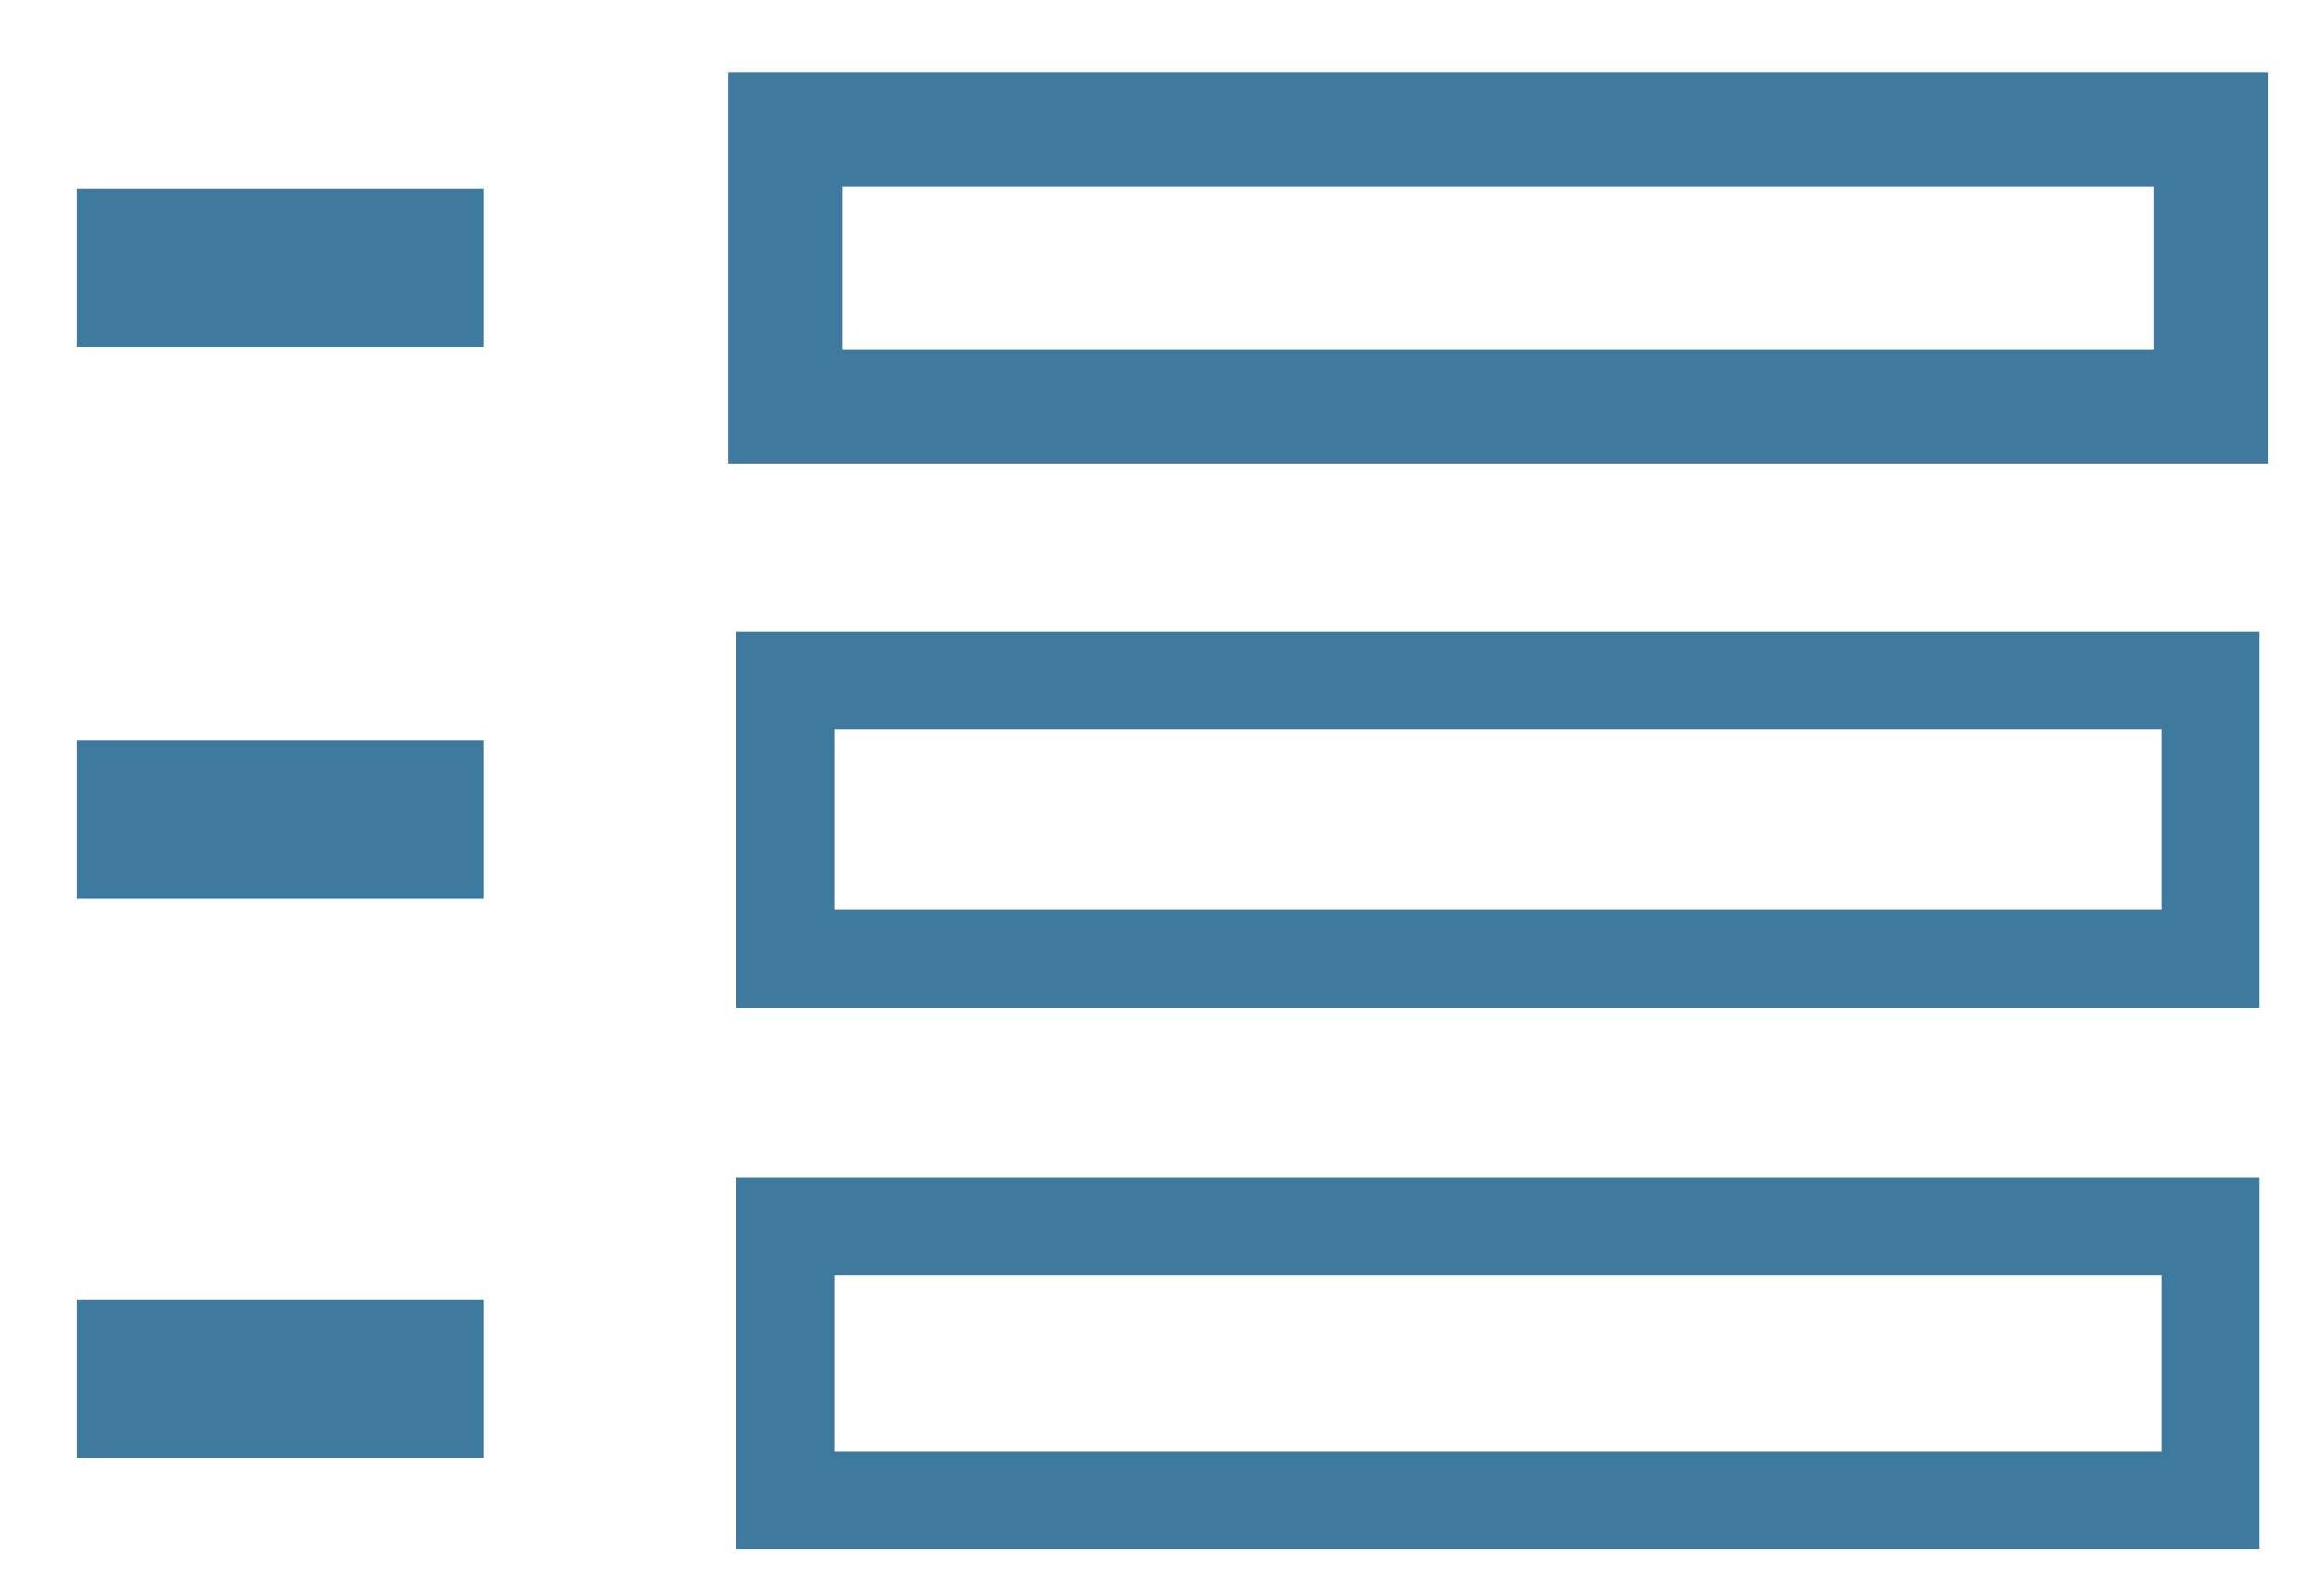 <?xml version="1.0" encoding="utf-8"?>
<!-- Generator: Adobe Illustrator 16.0.3, SVG Export Plug-In . SVG Version: 6.00 Build 0)  -->
<!DOCTYPE svg PUBLIC "-//W3C//DTD SVG 1.1//EN" "http://www.w3.org/Graphics/SVG/1.1/DTD/svg11.dtd">
<svg version="1.1" id="Ebene_1" xmlns="http://www.w3.org/2000/svg" xmlns:xlink="http://www.w3.org/1999/xlink" x="0px" y="0px"
	 width="142px" height="98px" viewBox="0 0 142 98" enable-background="new 0 0 142 98" xml:space="preserve">
<rect x="48.21" y="7.951" fill="none" stroke="#3E7A9D" stroke-width="7" stroke-miterlimit="10" width="87.511" height="16.997"/>
<rect x="48.21" y="41.776" fill="none" stroke="#3E7A9D" stroke-width="6" stroke-miterlimit="10" width="87.511" height="17.091"/>
<rect x="48.21" y="75.279" fill="none" stroke="#3E7A9D" stroke-width="6" stroke-miterlimit="10" width="87.511" height="16.81"/>
<rect x="4.707" y="11.571" fill="#3E7A9D" width="24.981" height="9.73"/>
<rect x="4.707" y="45.458" fill="#3E7A9D" width="24.981" height="9.729"/>
<rect x="4.707" y="79.79" fill="#3E7A9D" width="24.981" height="9.729"/>
</svg>
